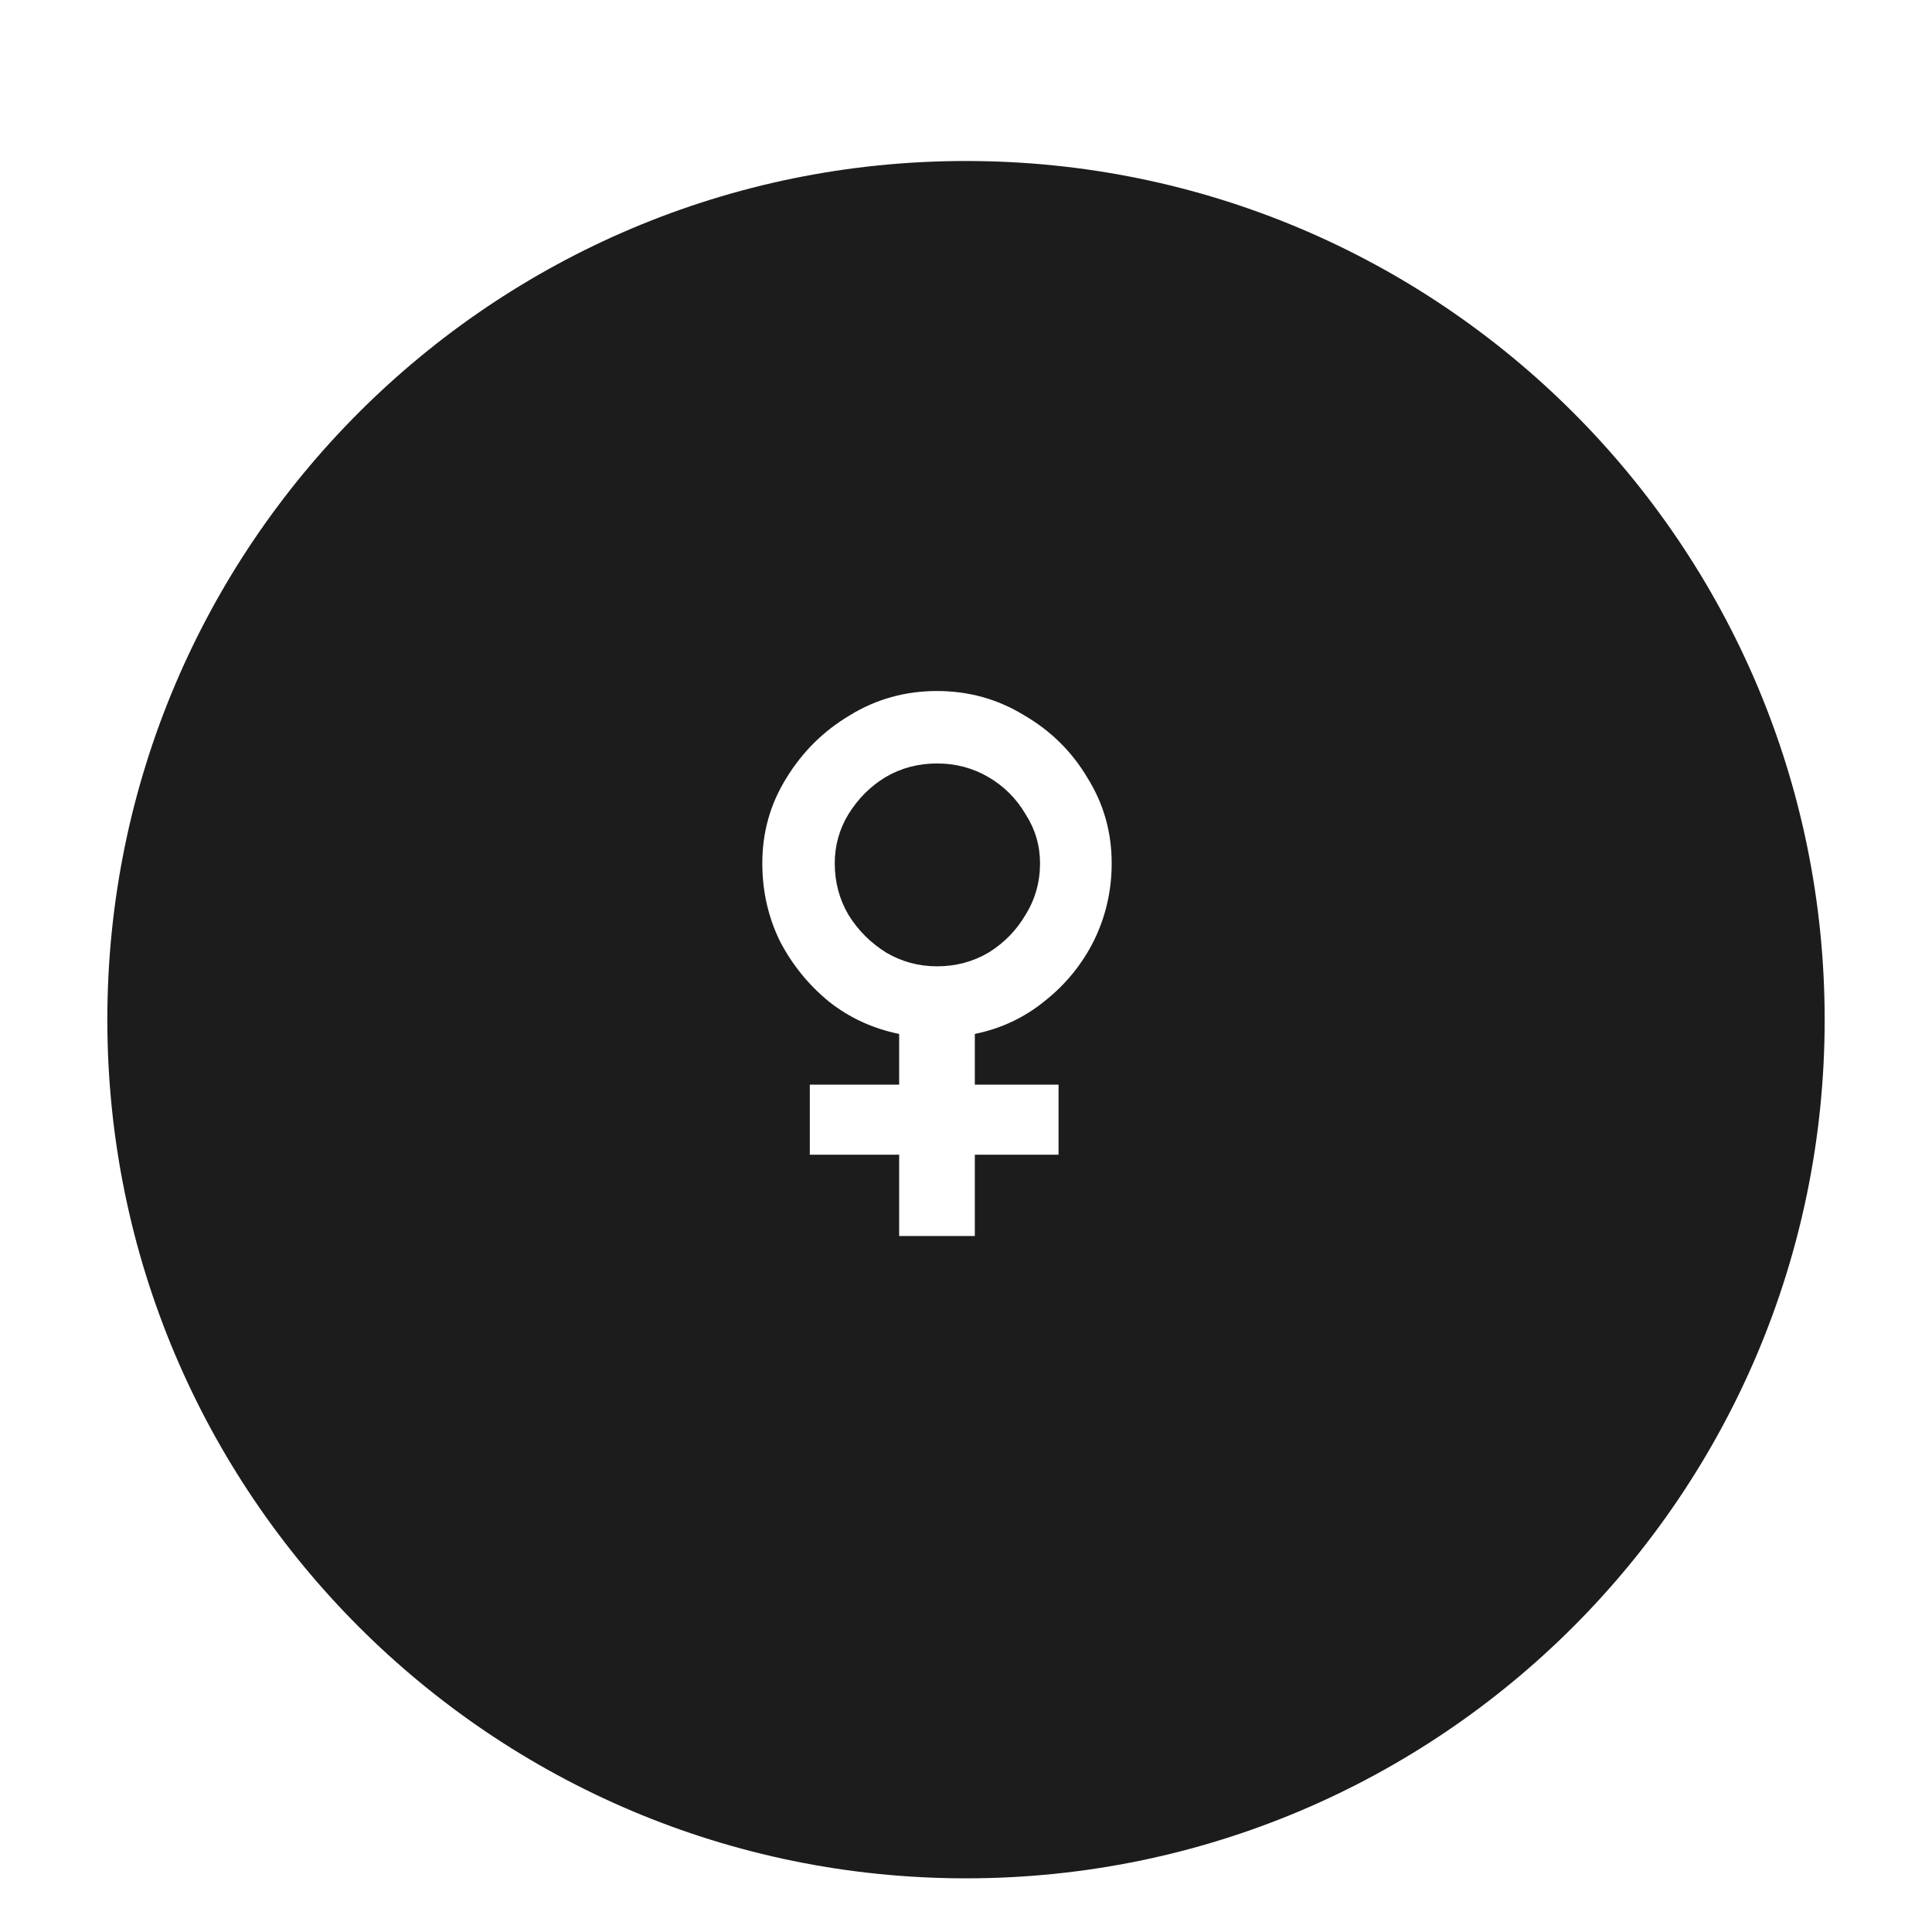 <svg width="72" height="72" viewBox="0 0 72 72" fill="none" xmlns="http://www.w3.org/2000/svg">
<g filter="url(#filter0_d)">
<g filter="url(#filter1_d)">
<path fill-rule="evenodd" clip-rule="evenodd" d="M36 64C53.673 64 68 49.673 68 32C68 14.327 53.673 0 36 0C18.327 0 4 14.327 4 32C4 49.673 18.327 64 36 64Z" fill="#1D1C1D"/>
</g>
<path d="M33.509 42.062V39.032H30.179V36.422H33.509V34.532C32.529 34.332 31.659 33.932 30.899 33.332C30.139 32.712 29.529 31.962 29.069 31.082C28.629 30.182 28.409 29.212 28.409 28.172C28.409 27.012 28.709 25.952 29.309 24.992C29.909 24.012 30.699 23.232 31.679 22.652C32.659 22.052 33.739 21.752 34.919 21.752C36.099 21.752 37.179 22.052 38.159 22.652C39.159 23.232 39.949 24.012 40.529 24.992C41.129 25.952 41.429 27.012 41.429 28.172C41.429 29.192 41.209 30.152 40.769 31.052C40.329 31.932 39.719 32.682 38.939 33.302C38.179 33.922 37.309 34.332 36.329 34.532V36.422H39.449V39.032H36.329V42.062H33.509ZM34.919 32.012C35.619 32.012 36.259 31.842 36.839 31.502C37.419 31.142 37.879 30.672 38.219 30.092C38.579 29.512 38.759 28.872 38.759 28.172C38.759 27.512 38.579 26.902 38.219 26.342C37.879 25.762 37.419 25.302 36.839 24.962C36.259 24.622 35.619 24.452 34.919 24.452C34.219 24.452 33.579 24.622 32.999 24.962C32.439 25.302 31.979 25.762 31.619 26.342C31.279 26.902 31.109 27.512 31.109 28.172C31.109 28.872 31.279 29.512 31.619 30.092C31.979 30.672 32.449 31.142 33.029 31.502C33.609 31.842 34.239 32.012 34.919 32.012Z" fill="white"/>
</g>
<defs>
<filter id="filter0_d" x="0" y="0" width="72" height="72" filterUnits="userSpaceOnUse" color-interpolation-filters="sRGB">
<feFlood flood-opacity="0" result="BackgroundImageFix"/>
<feColorMatrix in="SourceAlpha" type="matrix" values="0 0 0 0 0 0 0 0 0 0 0 0 0 0 0 0 0 0 127 0"/>
<feOffset dy="4"/>
<feGaussianBlur stdDeviation="2"/>
<feColorMatrix type="matrix" values="0 0 0 0 0 0 0 0 0 0 0 0 0 0 0 0 0 0 0.25 0"/>
<feBlend mode="normal" in2="BackgroundImageFix" result="effect1_dropShadow"/>
<feBlend mode="normal" in="SourceGraphic" in2="effect1_dropShadow" result="shape"/>
</filter>
<filter id="filter1_d" x="2" y="0" width="68" height="68" filterUnits="userSpaceOnUse" color-interpolation-filters="sRGB">
<feFlood flood-opacity="0" result="BackgroundImageFix"/>
<feColorMatrix in="SourceAlpha" type="matrix" values="0 0 0 0 0 0 0 0 0 0 0 0 0 0 0 0 0 0 127 0"/>
<feOffset dy="2"/>
<feGaussianBlur stdDeviation="1"/>
<feColorMatrix type="matrix" values="0 0 0 0 0 0 0 0 0 0 0 0 0 0 0 0 0 0 0.24 0"/>
<feBlend mode="normal" in2="BackgroundImageFix" result="effect1_dropShadow"/>
<feBlend mode="normal" in="SourceGraphic" in2="effect1_dropShadow" result="shape"/>
</filter>
</defs>
</svg>
